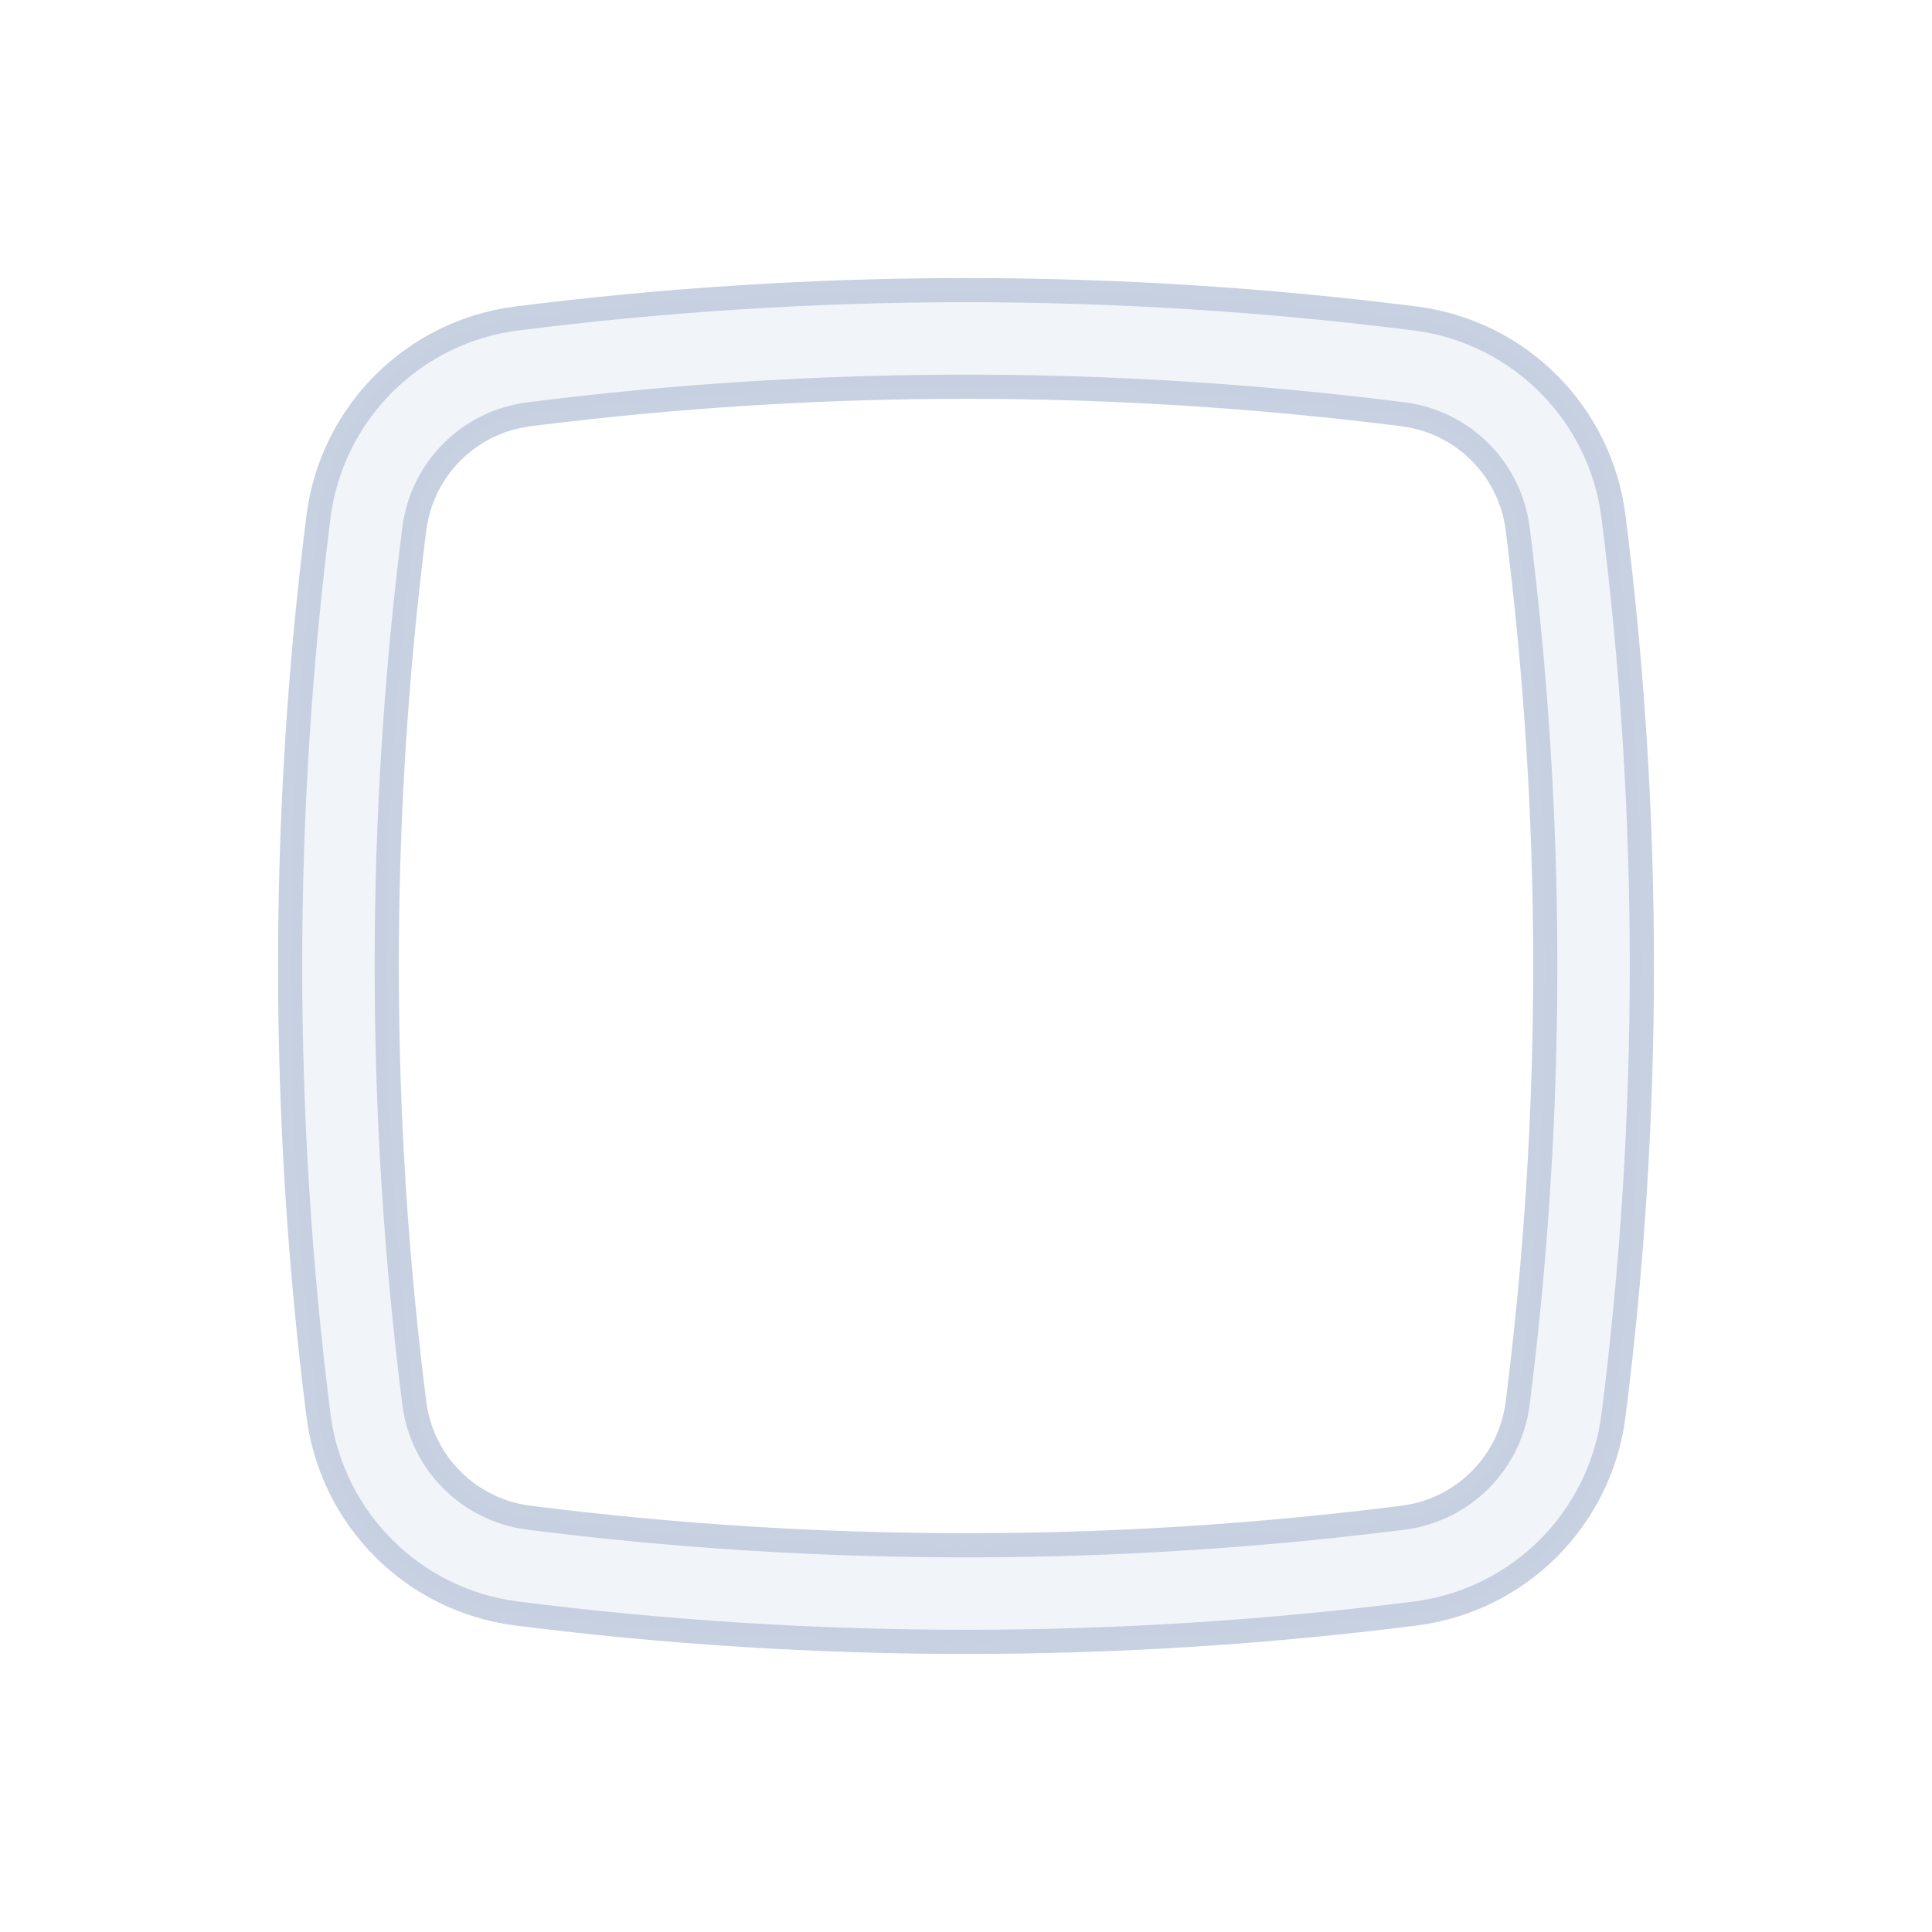 <svg width="80" height="80" viewBox="0 0 80 80" fill="none" xmlns="http://www.w3.org/2000/svg">
  <path opacity="0.9" fill-rule="evenodd" clip-rule="evenodd" d="M21.402 13.187C33.751 11.623 46.249 11.623 58.598 13.187C62.894 13.731 66.269 17.106 66.813 21.402C68.377 33.751 68.377 46.249 66.813 58.598C66.269 62.894 62.894 66.269 58.598 66.813C46.249 68.377 33.751 68.377 21.402 66.813C17.106 66.269 13.731 62.894 13.187 58.598C11.623 46.249 11.623 33.751 13.187 21.402C13.731 17.106 17.106 13.731 21.402 13.187ZM58.095 17.155C46.08 15.633 33.92 15.633 21.905 17.155C19.419 17.47 17.47 19.419 17.155 21.905C15.633 33.92 15.633 46.08 17.155 58.095C17.47 60.581 19.419 62.53 21.905 62.845C33.92 64.367 46.08 64.367 58.095 62.845C60.581 62.53 62.53 60.581 62.845 58.095C64.367 46.08 64.367 33.92 62.845 21.905C62.53 19.419 60.581 17.47 58.095 17.155Z" fill="#C2CCDE" fill-opacity="0.25" stroke="#C2CCDE" stroke-linecap="round" stroke-linejoin="round" />
</svg>
